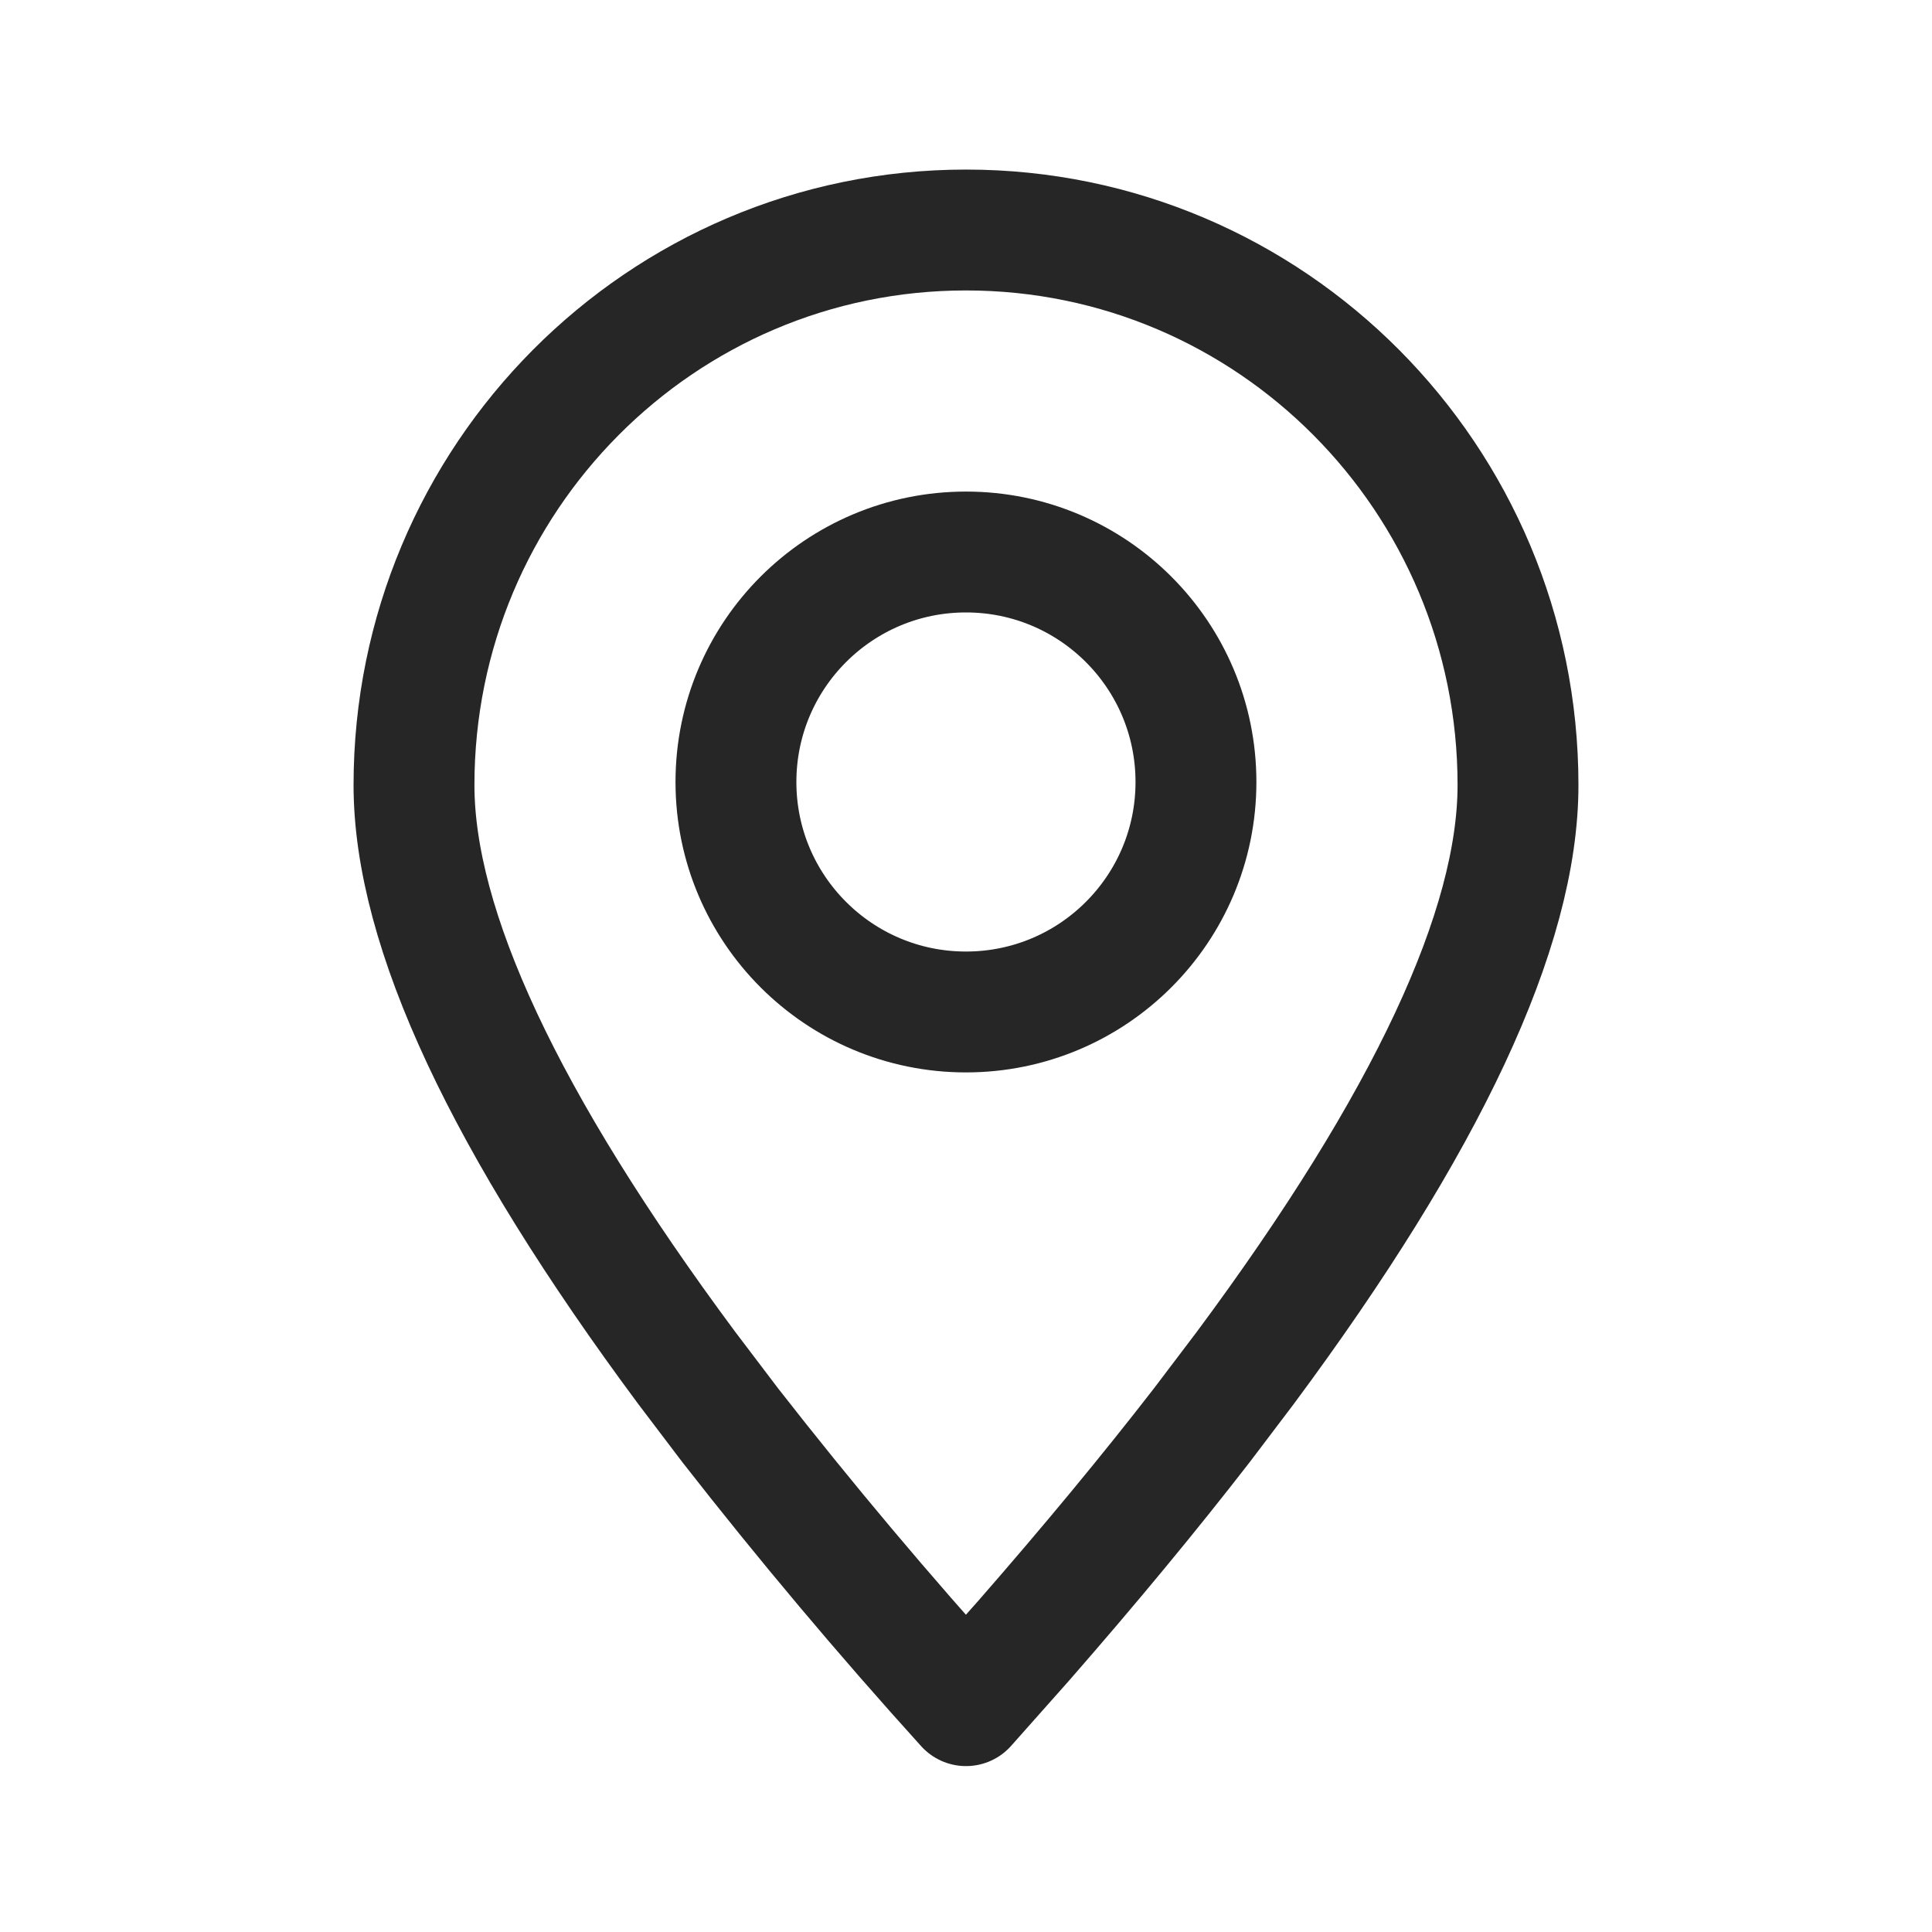 <svg width="39" height="39" viewBox="0 0 39 39" fill="none" xmlns="http://www.w3.org/2000/svg">
<path fill-rule="evenodd" clip-rule="evenodd" d="M19.5 34.431L20.672 33.111C22.002 31.588 23.198 30.143 24.262 28.769L25.14 27.61C28.808 22.668 30.643 18.746 30.643 15.847C30.643 9.659 25.655 4.643 19.5 4.643C13.346 4.643 8.357 9.659 8.357 15.847C8.357 18.746 10.192 22.668 13.86 27.61L14.739 28.769C16.257 30.714 17.845 32.602 19.5 34.431Z" stroke="#262626" stroke-width="2.44" stroke-linecap="round" stroke-linejoin="round"/>
<path d="M19.499 20.428C22.064 20.428 24.142 18.35 24.142 15.786C24.142 13.221 22.064 11.143 19.499 11.143C16.935 11.143 14.856 13.221 14.856 15.786C14.856 18.35 16.935 20.428 19.499 20.428Z" stroke="#262626" stroke-width="2.44" stroke-linecap="round" stroke-linejoin="round"/>
</svg>
